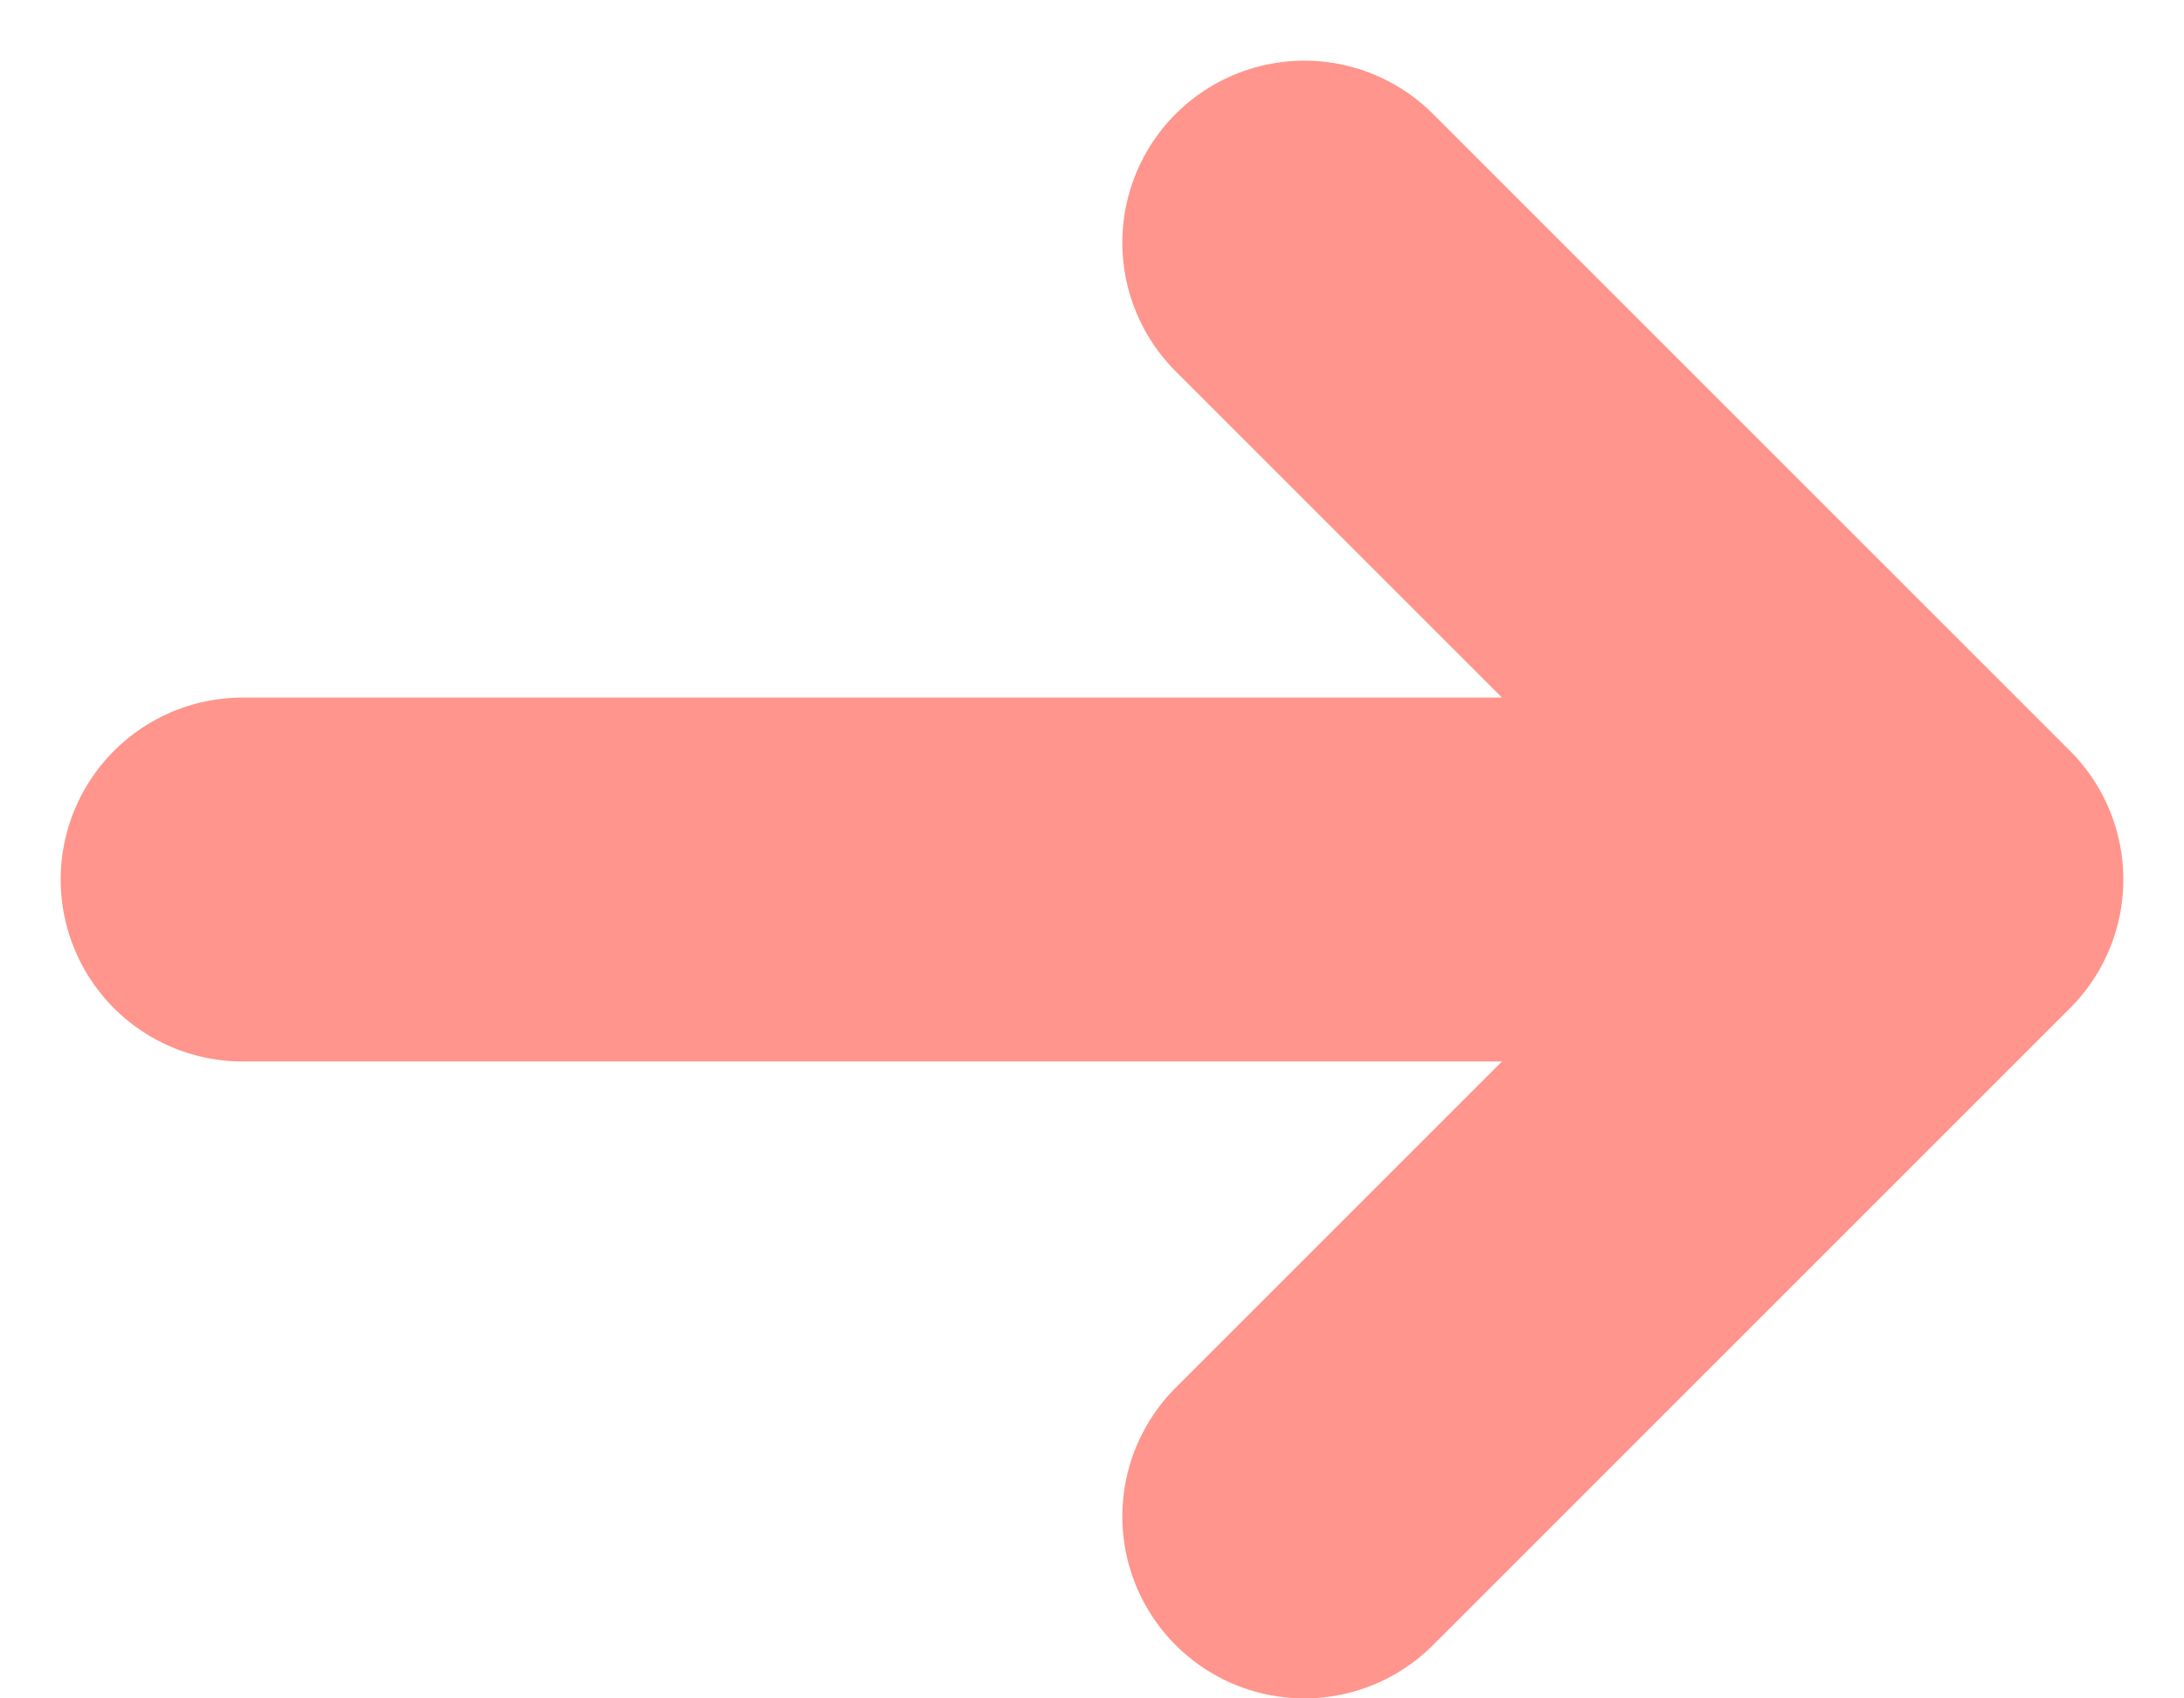 <svg width="18" height="14" viewBox="0 0 18 14" fill="none" xmlns="http://www.w3.org/2000/svg">
<path d="M2 7.25H16M16 7.25L10.75 2M16 7.25L10.75 12.5" stroke="#FF958C" stroke-width="3" stroke-linecap="round" stroke-linejoin="round"/>
</svg>
